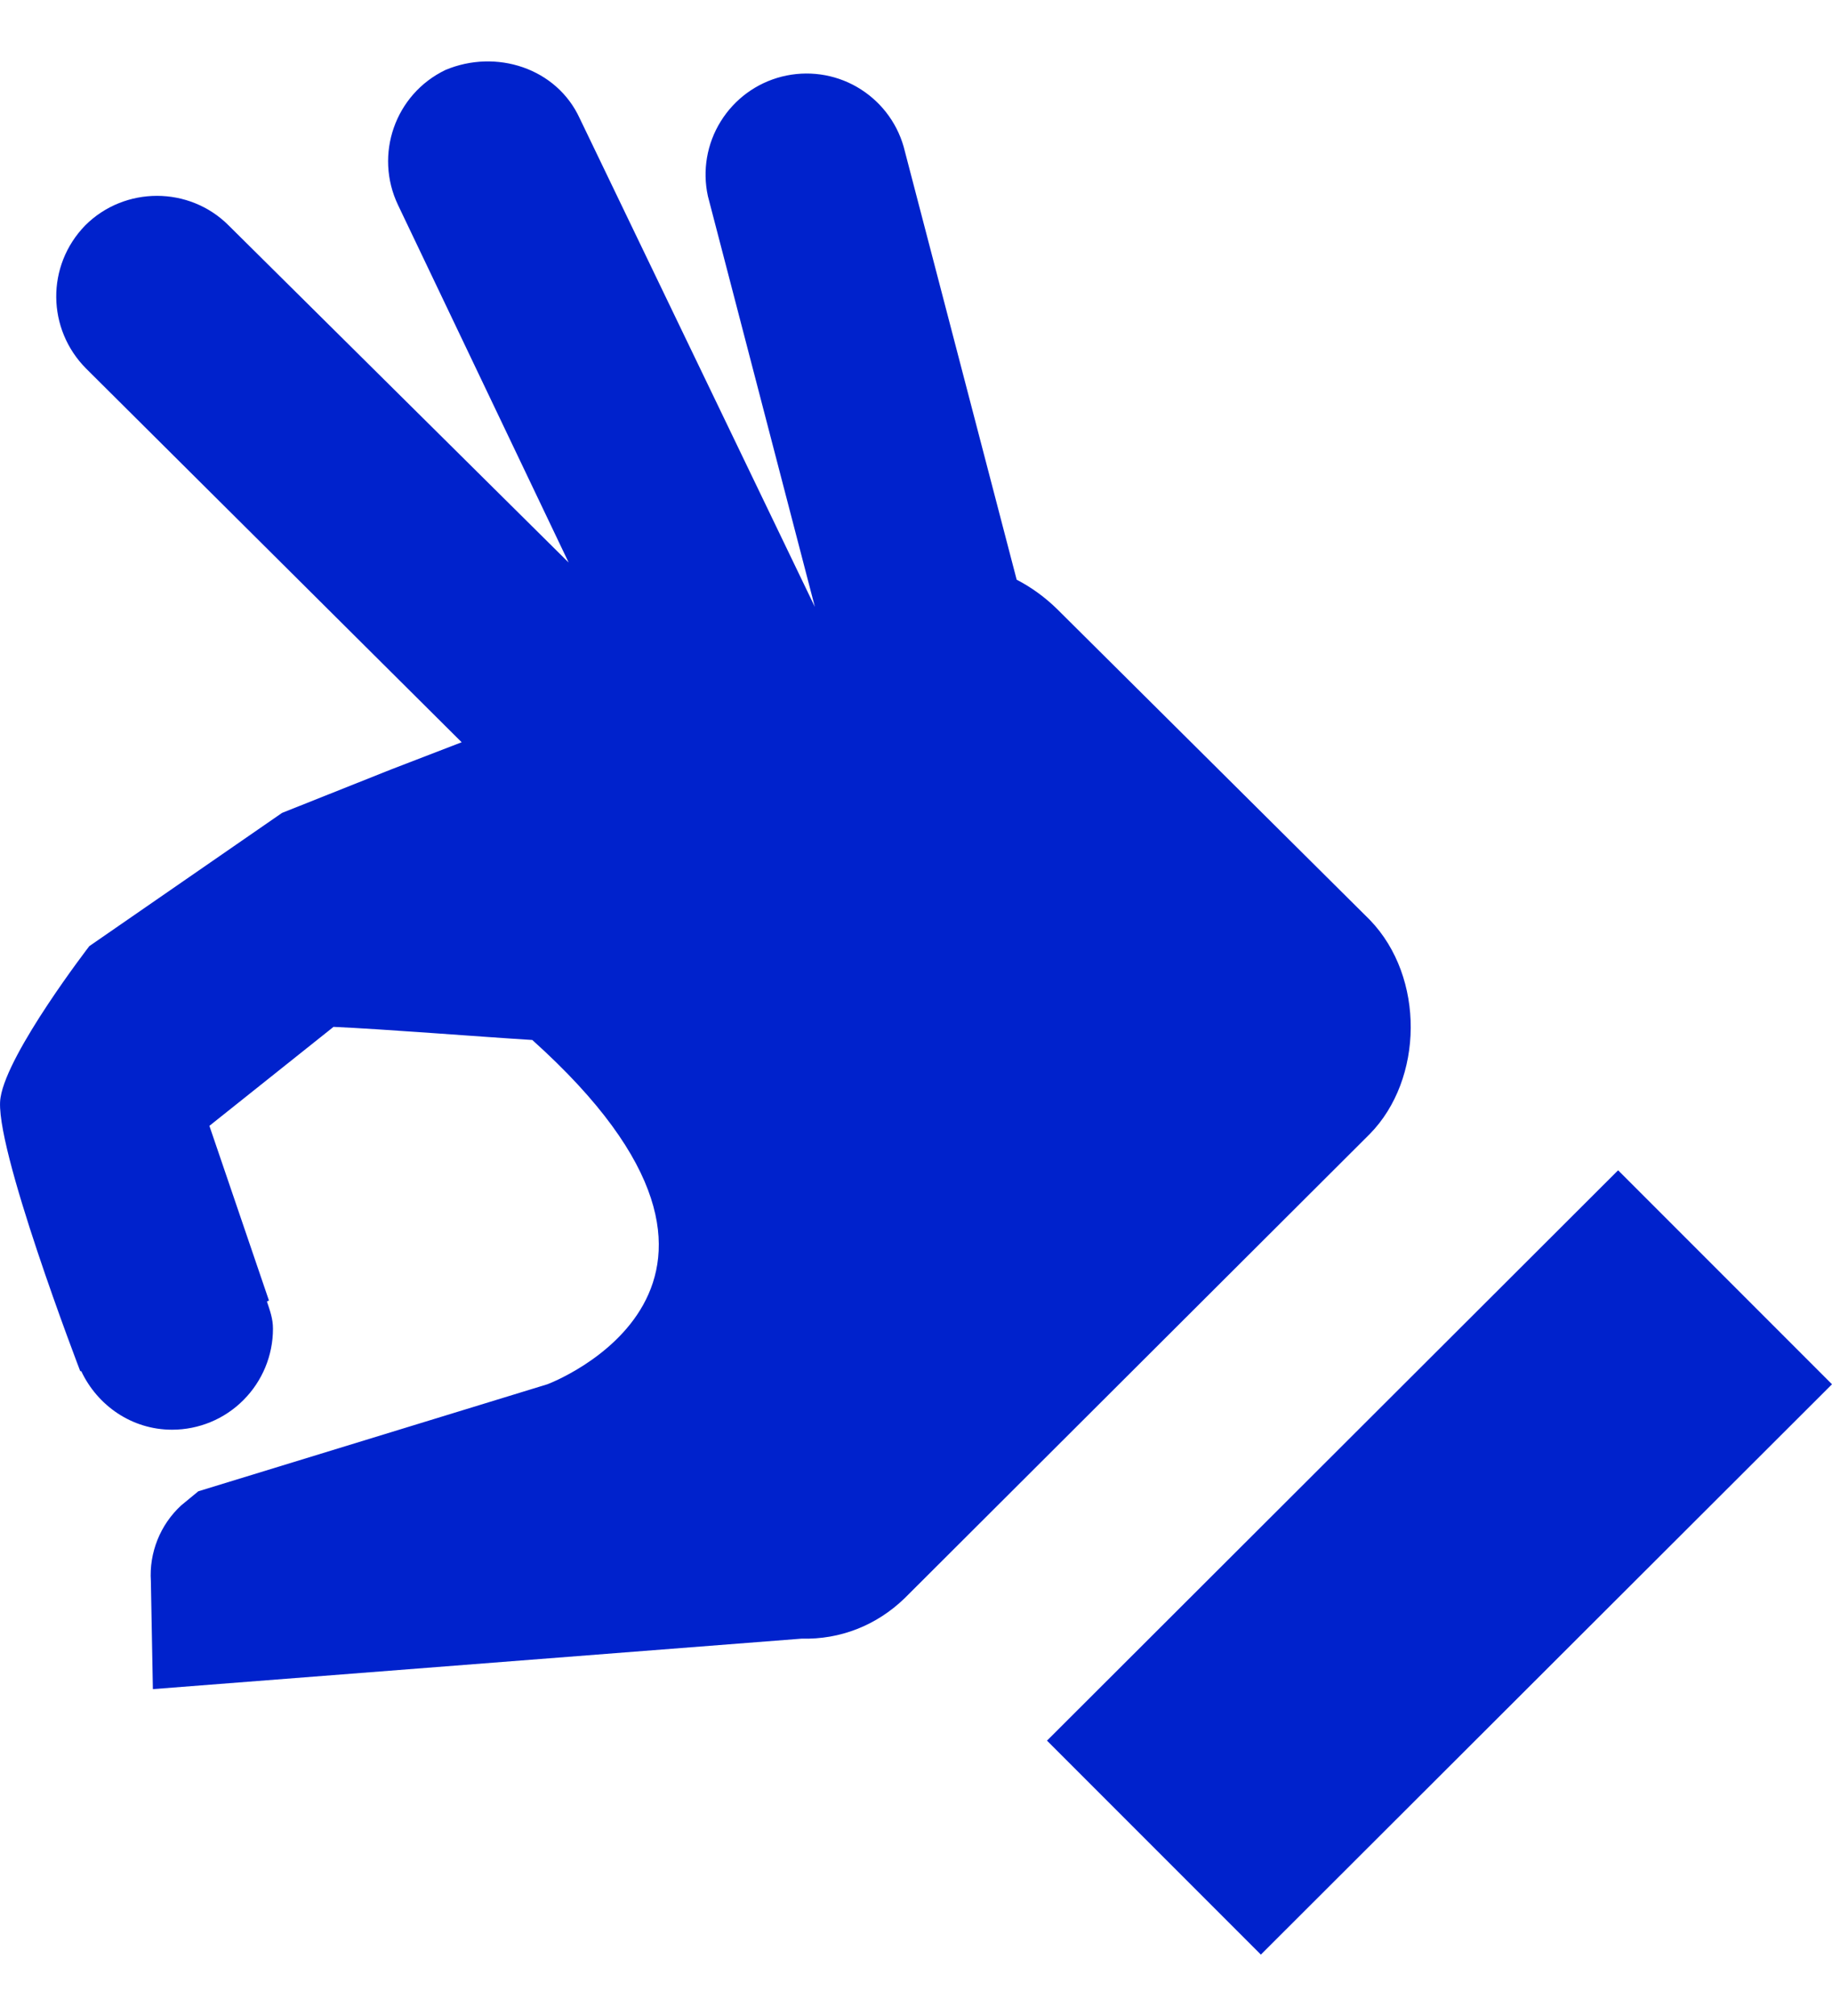<svg width="20" height="22" viewBox="0 0 20 22" fill="none" xmlns="http://www.w3.org/2000/svg">
<path d="M11.43 18.995L17.665 12.771L20 15.106L13.765 21.33L11.43 18.995ZM14.955 10.039L11.54 6.646C11.409 6.518 11.261 6.41 11.099 6.326L9.865 1.6C9.786 1.325 9.603 1.092 9.355 0.949C9.107 0.806 8.813 0.766 8.535 0.836C8.258 0.906 8.019 1.081 7.868 1.325C7.717 1.568 7.667 1.86 7.728 2.14L8.896 6.623L6.329 1.292C6.076 0.741 5.415 0.532 4.864 0.763C4.313 1.027 4.082 1.688 4.346 2.239L6.208 6.139L2.495 2.459C2.066 2.03 1.361 2.03 0.931 2.459C0.501 2.9 0.512 3.594 0.942 4.024L5.04 8.1L4.269 8.397L3.079 8.871L0.975 10.325C0.975 10.325 0.083 11.482 0.006 11.977C-0.082 12.473 0.876 14.963 0.876 14.963H0.887C1.063 15.337 1.438 15.602 1.878 15.602C2.171 15.602 2.451 15.486 2.657 15.279C2.864 15.072 2.98 14.792 2.98 14.5C2.98 14.39 2.947 14.302 2.914 14.203L2.936 14.192L2.286 12.286L3.641 11.206C4.159 11.228 5.271 11.316 5.811 11.349C8.819 14.048 5.976 15.106 5.976 15.106L2.165 16.274L1.978 16.428C1.865 16.532 1.776 16.661 1.719 16.804C1.662 16.947 1.637 17.1 1.647 17.254L1.669 18.433L8.753 17.882C9.171 17.893 9.568 17.739 9.876 17.441L14.955 12.374C15.539 11.779 15.56 10.666 14.955 10.039Z" fill="#0022CC"/>
</svg>
